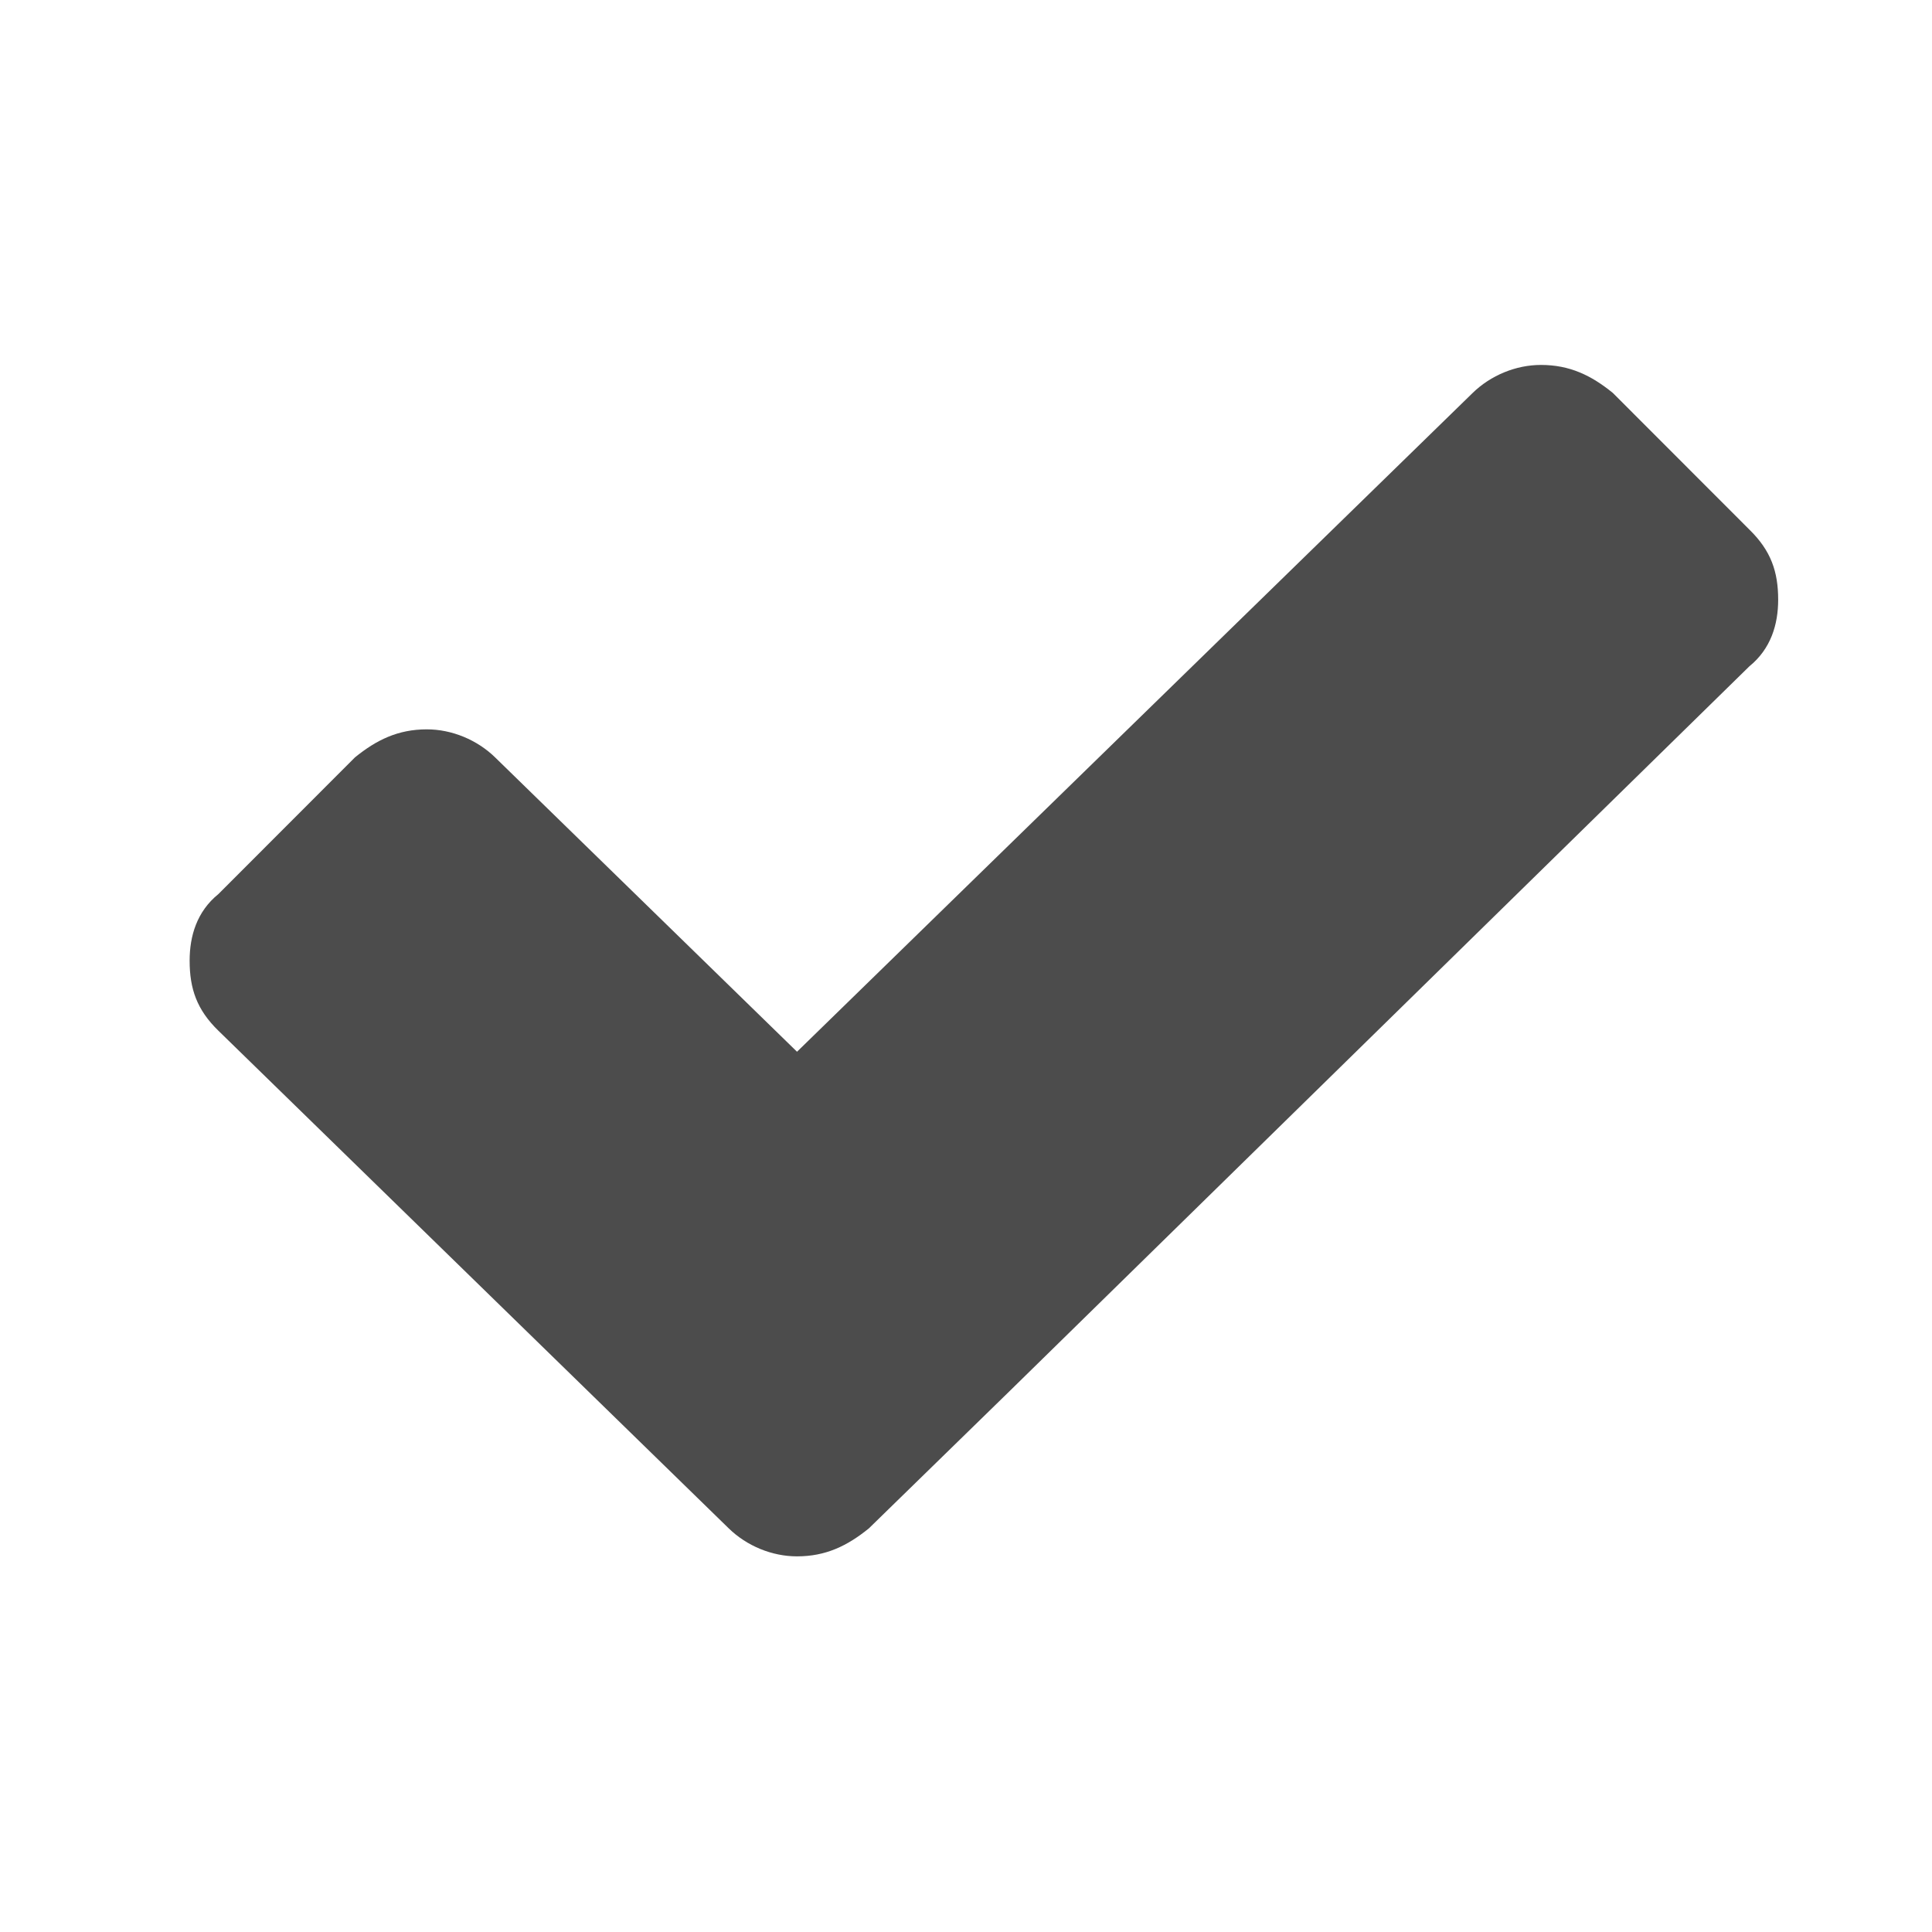 <?xml version="1.0" encoding="utf-8"?>
<!-- Generator: Adobe Illustrator 16.0.2, SVG Export Plug-In . SVG Version: 6.00 Build 0)  -->
<!DOCTYPE svg PUBLIC "-//W3C//DTD SVG 1.1//EN" "http://www.w3.org/Graphics/SVG/1.1/DTD/svg11.dtd">
<svg version="1.1" id="图层_1" xmlns="http://www.w3.org/2000/svg" xmlns:xlink="http://www.w3.org/1999/xlink" x="0px" y="0px"
	 width="90px" height="90px" viewBox="0 0 90 90" enable-background="new 0 0 90 90" xml:space="preserve">
<path opacity="0.7" fill-rule="evenodd" clip-rule="evenodd" d="M82.834,27.937c0,1.145-0.336,2.286-1.341,3.102l-34.488,33.79
	l-6.529,6.368c-1.005,0.816-2.009,1.304-3.348,1.304c-1.172,0-2.344-0.488-3.181-1.304L10.174,48.015
	c-1.006-0.978-1.34-1.958-1.34-3.264c0-1.144,0.334-2.287,1.34-3.102l6.361-6.367c1.003-0.815,2.009-1.306,3.347-1.306
	c1.173,0,2.345,0.491,3.182,1.306l14.064,13.712l31.474-30.689C69.44,17.488,70.612,17,71.784,17c1.339,0,2.345,0.488,3.349,1.305
	l6.36,6.366C82.498,25.652,82.834,26.63,82.834,27.937L82.834,27.937L82.834,27.937z M82.834,27.937"/>
</svg>
